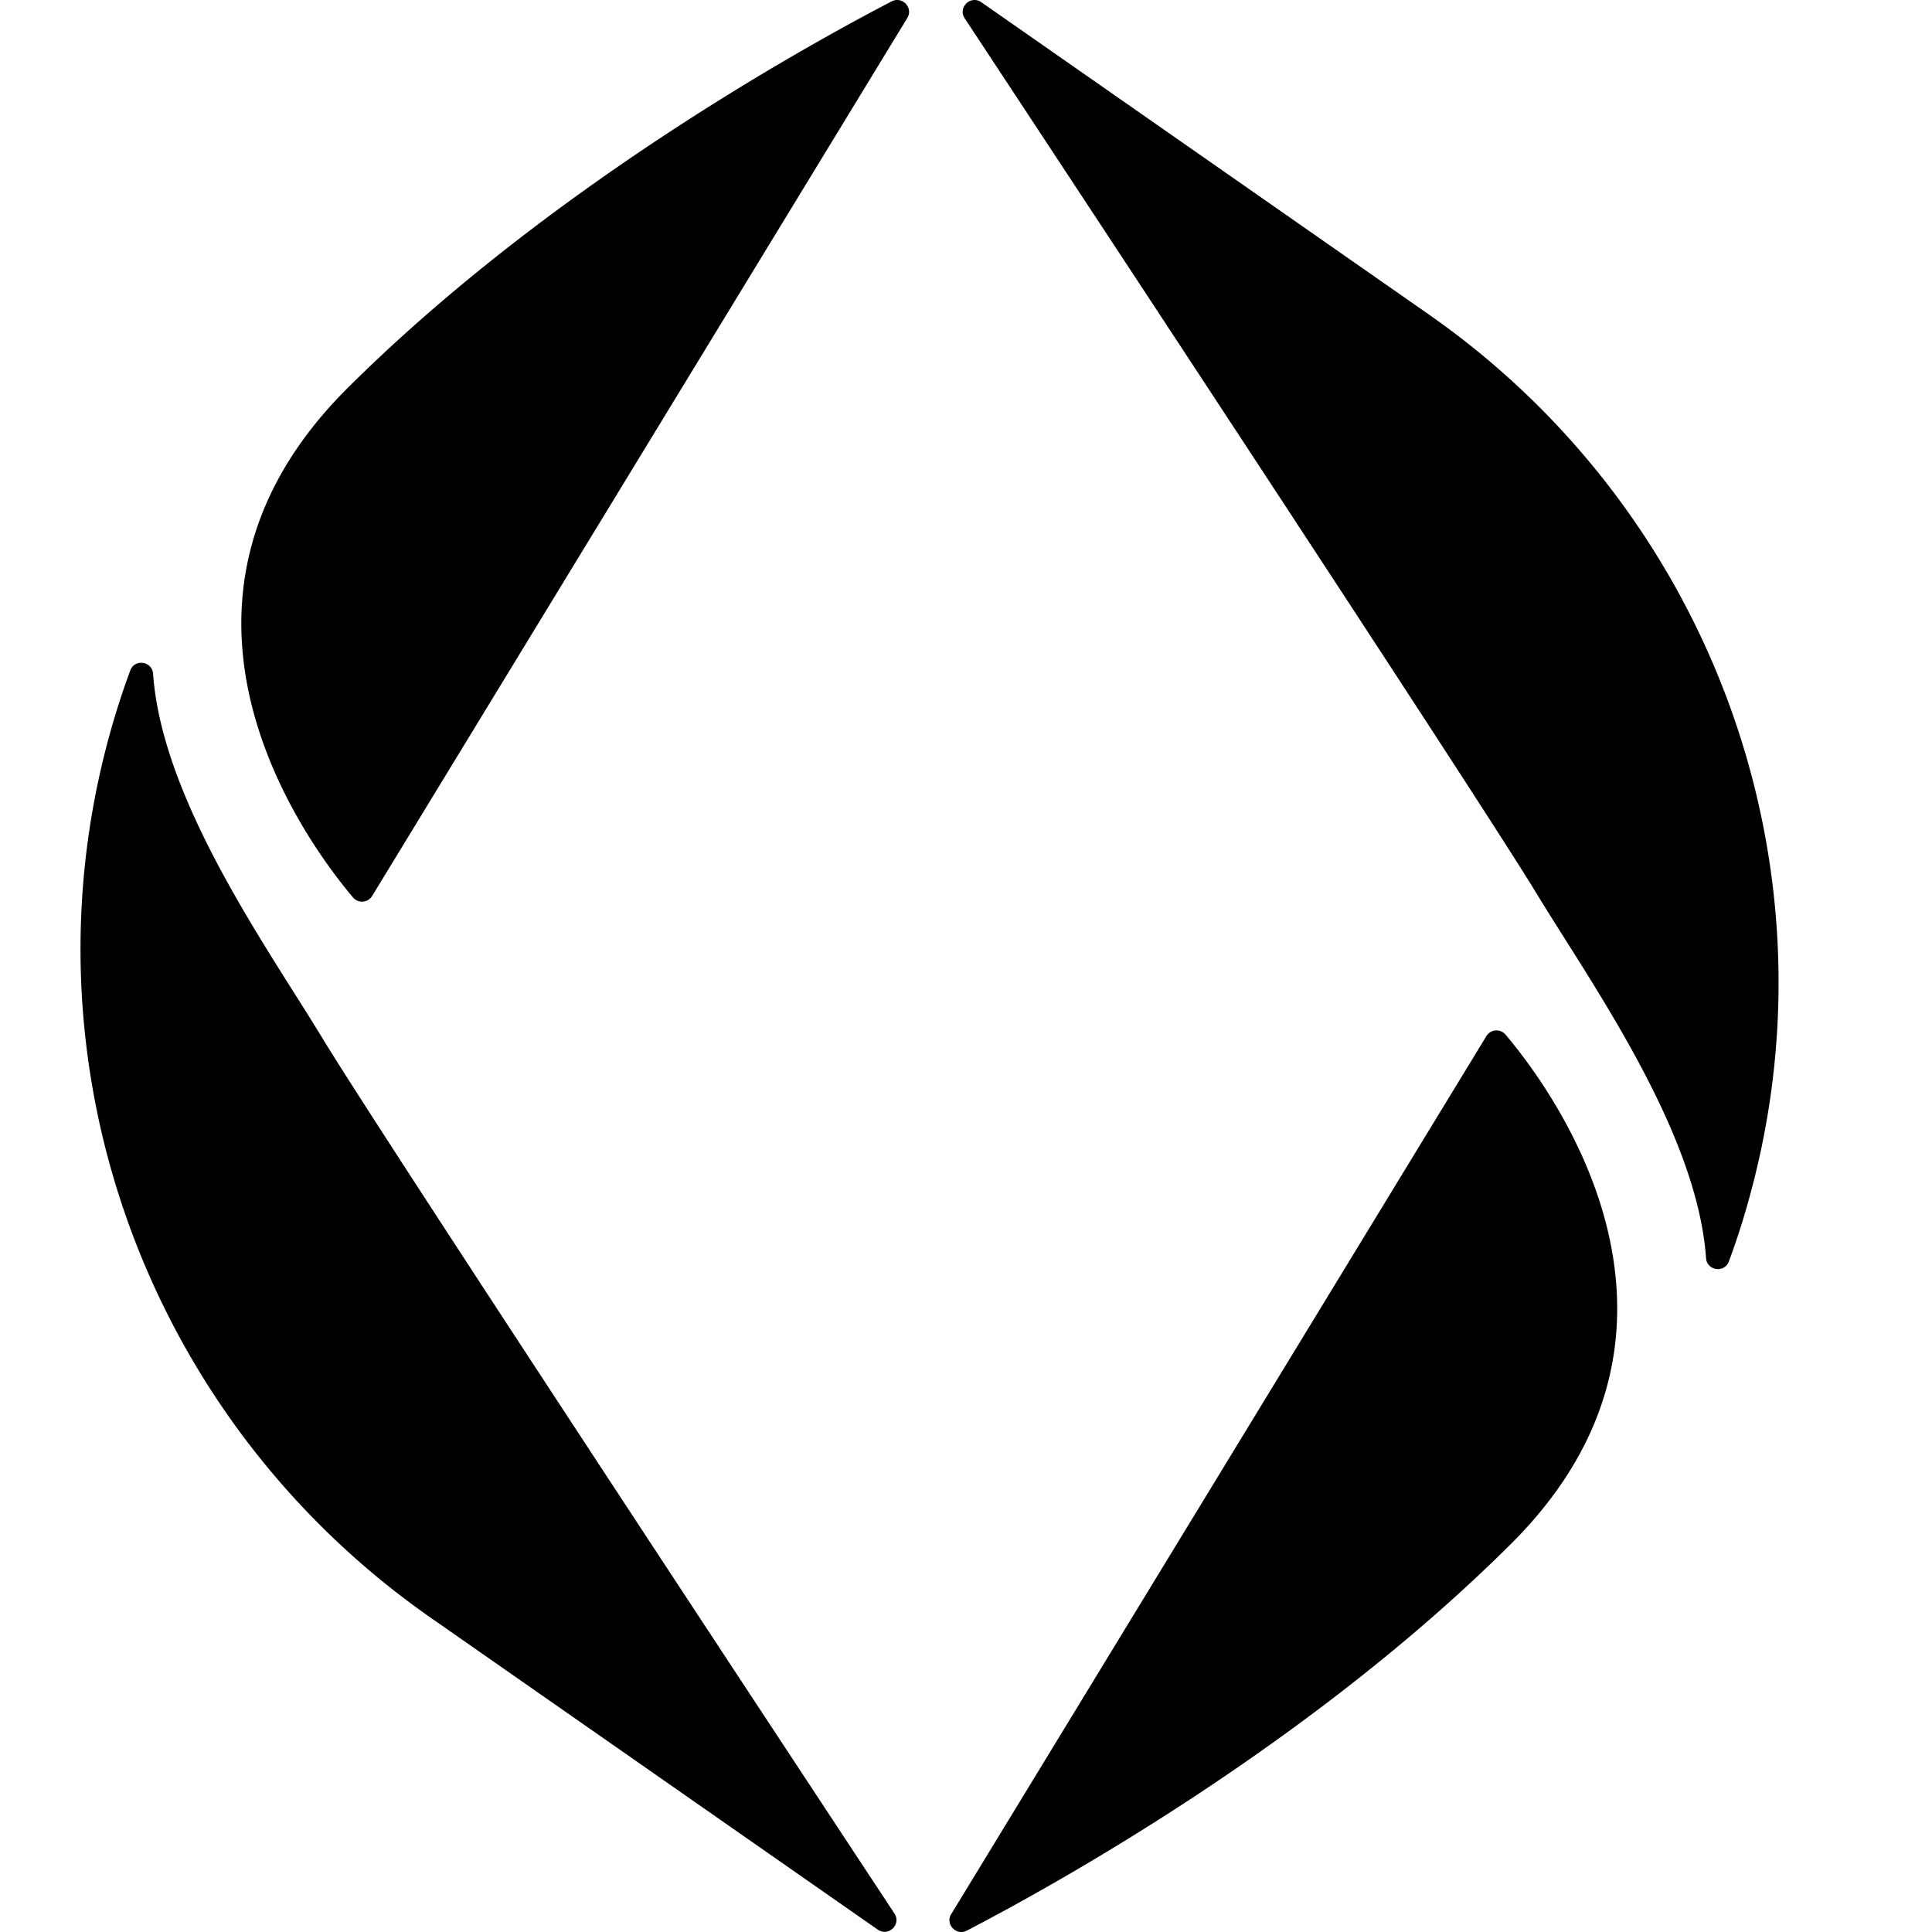 <svg role="img" viewBox="0 0 24 24" xmlns="http://www.w3.org/2000/svg"><title>Ethereum Name Service</title><path d="M11.271.223 4.623 11.13a.147.147 0 0 1-.238.018c-.585-.692-2.766-3.64-.068-6.327C6.78 2.37 9.915.621 11.077.017c.132-.068.271.08.194.206m-.368 23.747c.133.093.297-.064.208-.2-1.485-2.251-6.421-9.744-7.103-10.869-.673-1.11-1.996-2.953-2.106-4.53-.011-.158-.23-.19-.284-.042a10 10 0 0 0-.271.85c-1.11 4.11.502 8.472 4.002 10.916zm.914-.193 6.648-10.907a.147.147 0 0 1 .237-.018c.586.692 2.766 3.64.068 6.327-2.462 2.452-5.598 4.2-6.76 4.804-.132.068-.27-.08-.194-.206M12.191.028c-.132-.093-.296.065-.207.2 1.485 2.252 6.421 9.745 7.103 10.87.673 1.109 1.995 2.952 2.106 4.53.01.157.23.19.284.041.089-.239.183-.524.27-.85 1.11-4.11-.501-8.472-4.001-10.915z"/></svg>